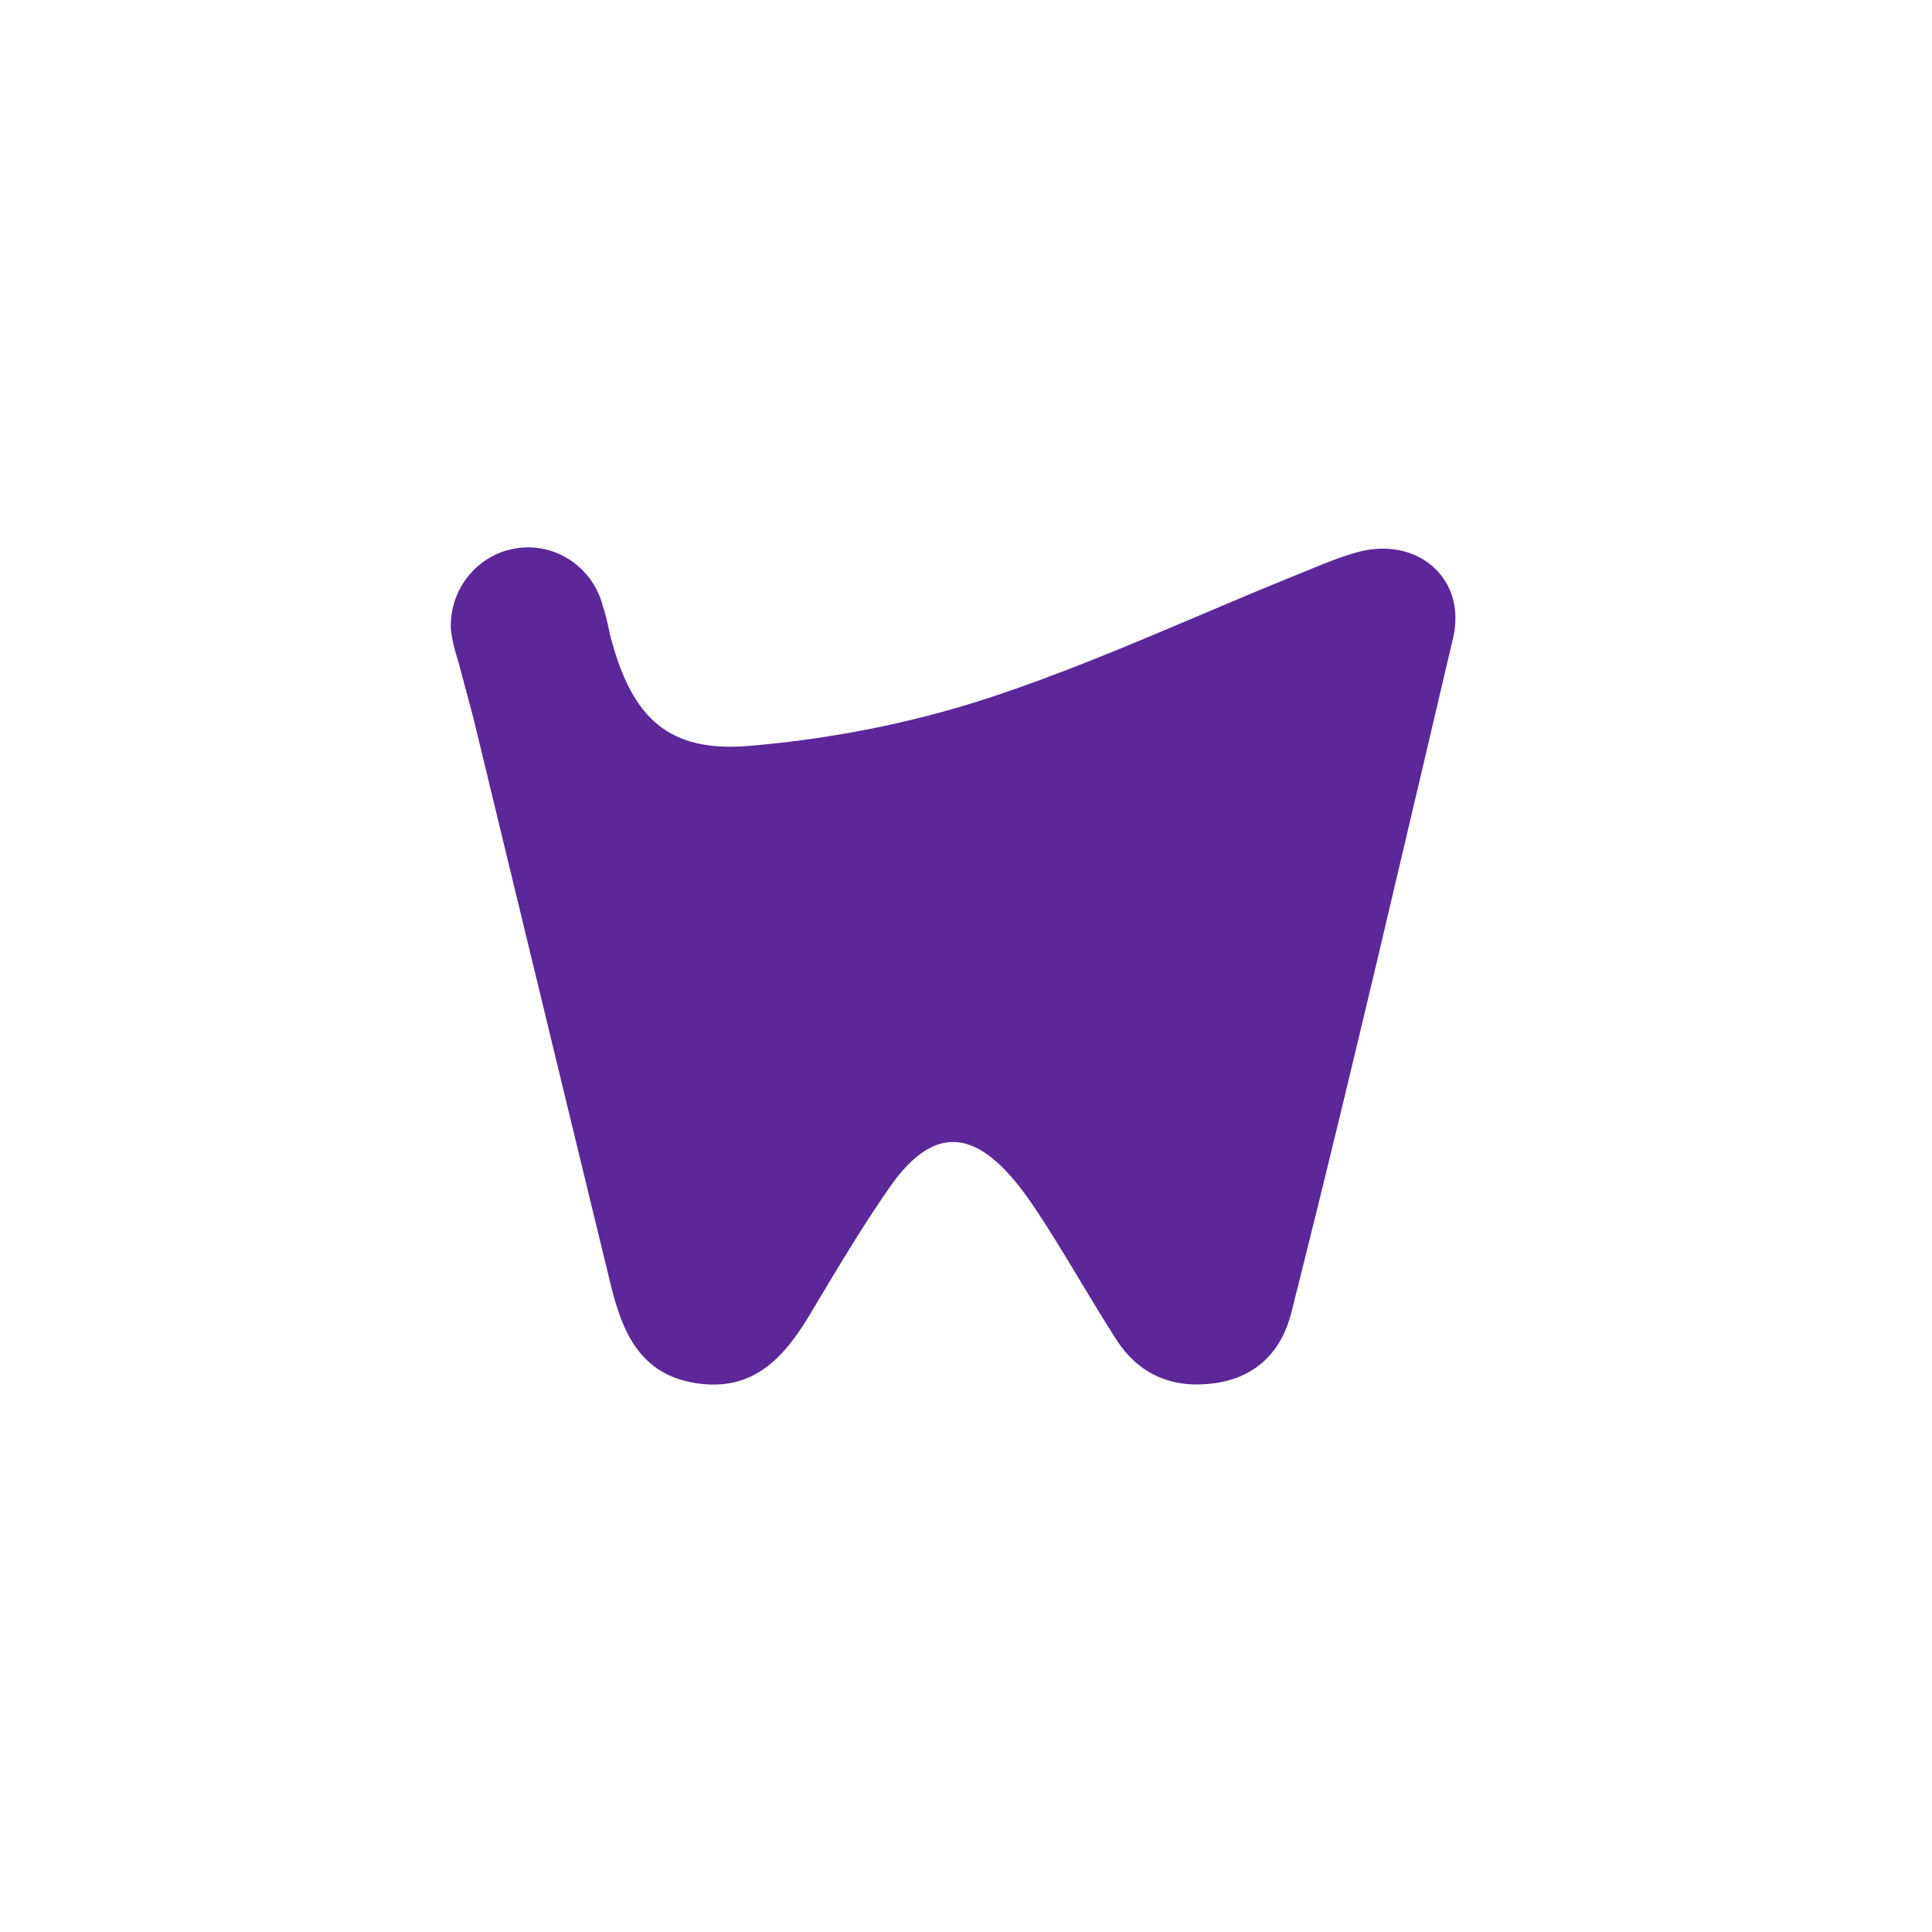 <svg xmlns="http://www.w3.org/2000/svg" width="70" height="70" viewBox="0 0 50 50" fill="none">
    <!--<path d="M25.0001 50C38.8072 50 50.0001 38.8071 50.0001 25C50.0001 11.1929 38.8072 0 25.0001 0C11.1929 0 0 11.1929 0 25C0 38.8071 11.1929 50 25.0001 50Z" fill="white"/>-->
    <path d="M15.742 16.218C15.707 16.049 15.648 15.817 15.597 15.67C15.585 15.622 15.571 15.574 15.555 15.528C15.283 14.735 14.54 14.166 13.666 14.166C12.731 14.166 11.946 14.817 11.727 15.697C11.687 15.855 11.666 16.022 11.666 16.194C11.666 16.538 11.856 17.103 11.868 17.146L12.251 18.581L12.762 20.694C13.121 22.174 13.48 23.657 13.838 25.139L13.839 25.14C14.492 27.839 15.145 30.539 15.803 33.238C16.102 34.464 16.556 35.569 18.009 35.796C19.493 36.027 20.291 35.139 20.969 34.004L21.084 33.811C21.705 32.772 22.326 31.73 23.016 30.738C24.301 28.886 25.477 29.331 26.747 31.213C27.172 31.843 27.564 32.497 27.956 33.15C28.264 33.661 28.571 34.172 28.893 34.672C29.489 35.594 30.371 35.948 31.444 35.796C32.509 35.645 33.167 34.975 33.418 33.975L33.622 33.165C34.977 27.768 36.328 21.937 37.604 16.519C37.971 14.963 36.672 13.87 35.135 14.289C34.683 14.413 34.246 14.594 33.81 14.774L33.807 14.774C33.704 14.818 33.6 14.86 33.497 14.902C32.685 15.23 31.877 15.573 31.07 15.915L31.069 15.916C29.255 16.685 27.441 17.454 25.576 18.066C23.591 18.717 21.484 19.126 19.402 19.303C17.294 19.483 16.365 18.579 15.815 16.532C15.787 16.431 15.765 16.325 15.742 16.218Z" fill="#5C2799"/>
</svg>